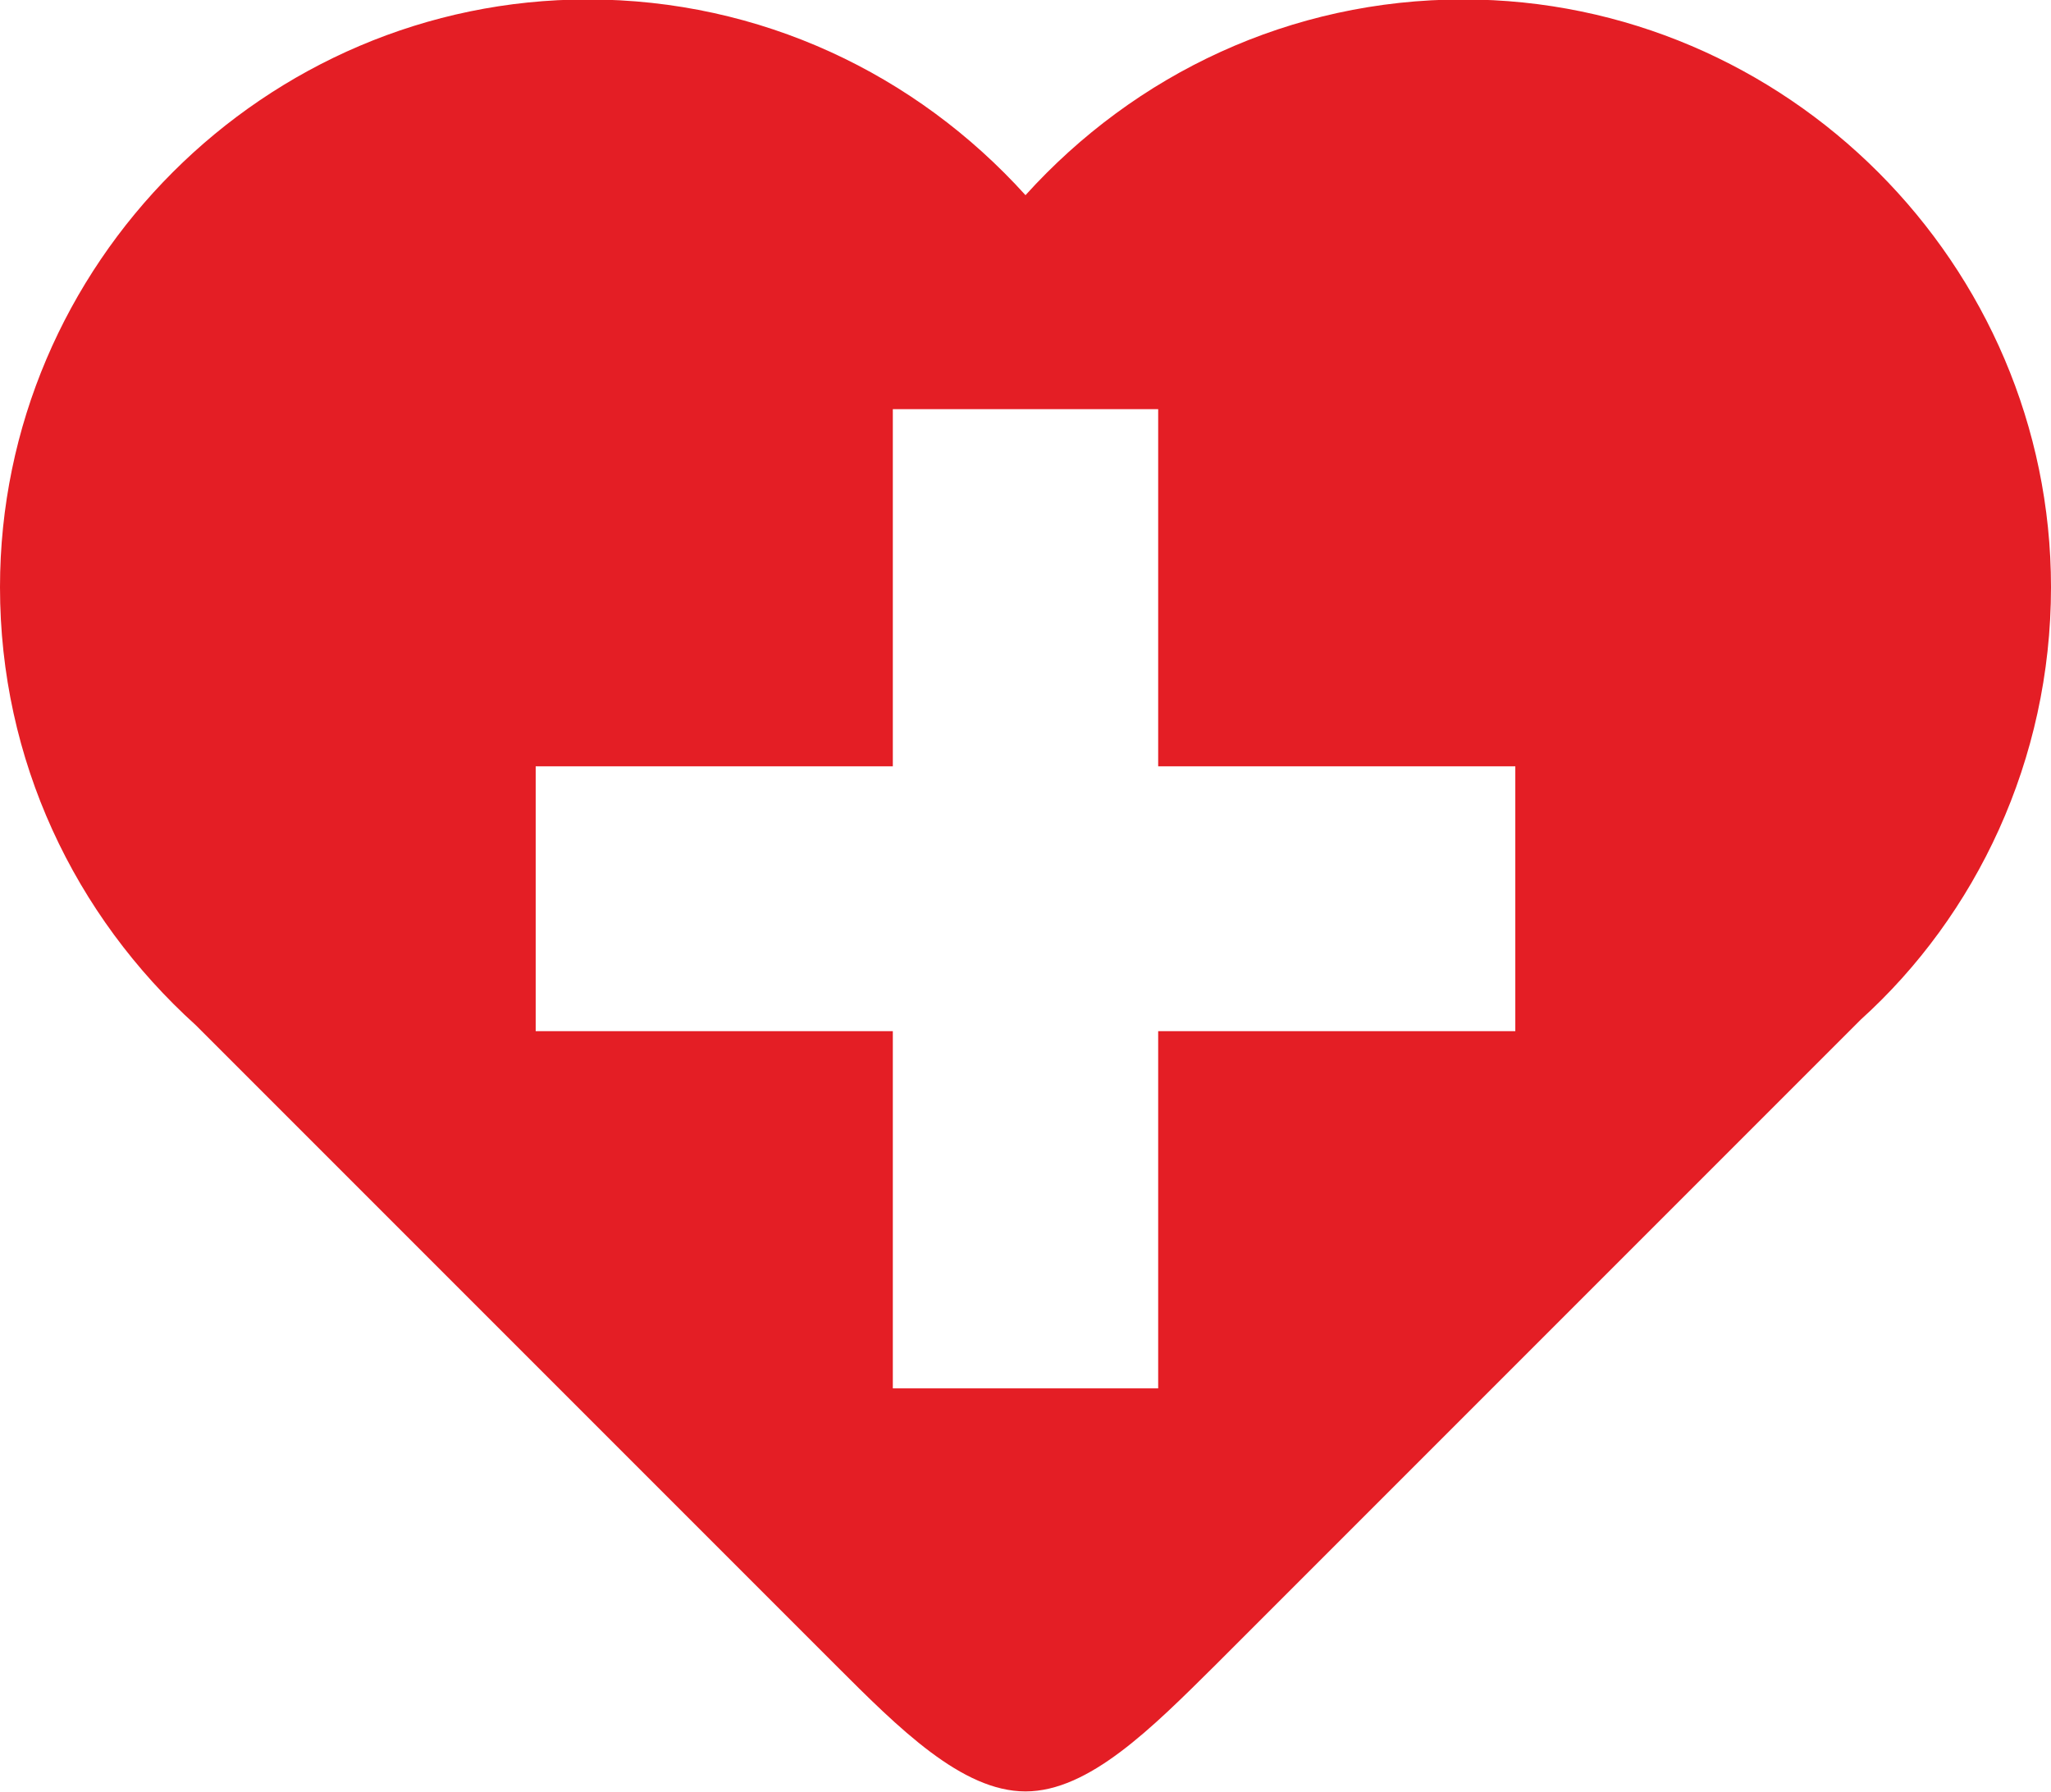 <?xml version="1.0" encoding="utf-8"?>
<!-- Generator: Adobe Illustrator 17.1.0, SVG Export Plug-In . SVG Version: 6.00 Build 0)  -->
<!DOCTYPE svg PUBLIC "-//W3C//DTD SVG 1.1//EN" "http://www.w3.org/Graphics/SVG/1.1/DTD/svg11.dtd">
<svg version="1.1" id="Layer_1" xmlns="http://www.w3.org/2000/svg" xmlns:xlink="http://www.w3.org/1999/xlink" x="0px" y="0px"
	 viewBox="426.5 234 371 324.1" enable-background="new 426.5 234 371 324.1" xml:space="preserve">
<g id="Layer_1_1_">
	<path fill="#E41E25" d="M797.5,340.2c0-58.4-47.9-106.3-106.3-106.3c-31.3,0-59.4,13.5-79.2,35.4c-19.8-21.9-47.9-35.4-79.2-35.4
		c-58.4,0-106.3,47.9-106.3,106.3c0,31.3,13.5,59.4,35.4,79.2l115.7,115.7c11.5,11.5,22.9,22.9,34.4,22.9s22.9-11.5,34.4-22.9
		l116.7-116.7l0,0C783.9,399.6,797.5,371.5,797.5,340.2z M700.6,420.5H636v64.6H588v-64.6h-64.6v-47.9H588v-64.6H636v64.6h64.6
		V420.5z"/>
</g>
<g id="Desktop_Admin">
	<g id="Grid">
	</g>
	<g id="Mentor_Block">
	</g>
</g>
</svg>
